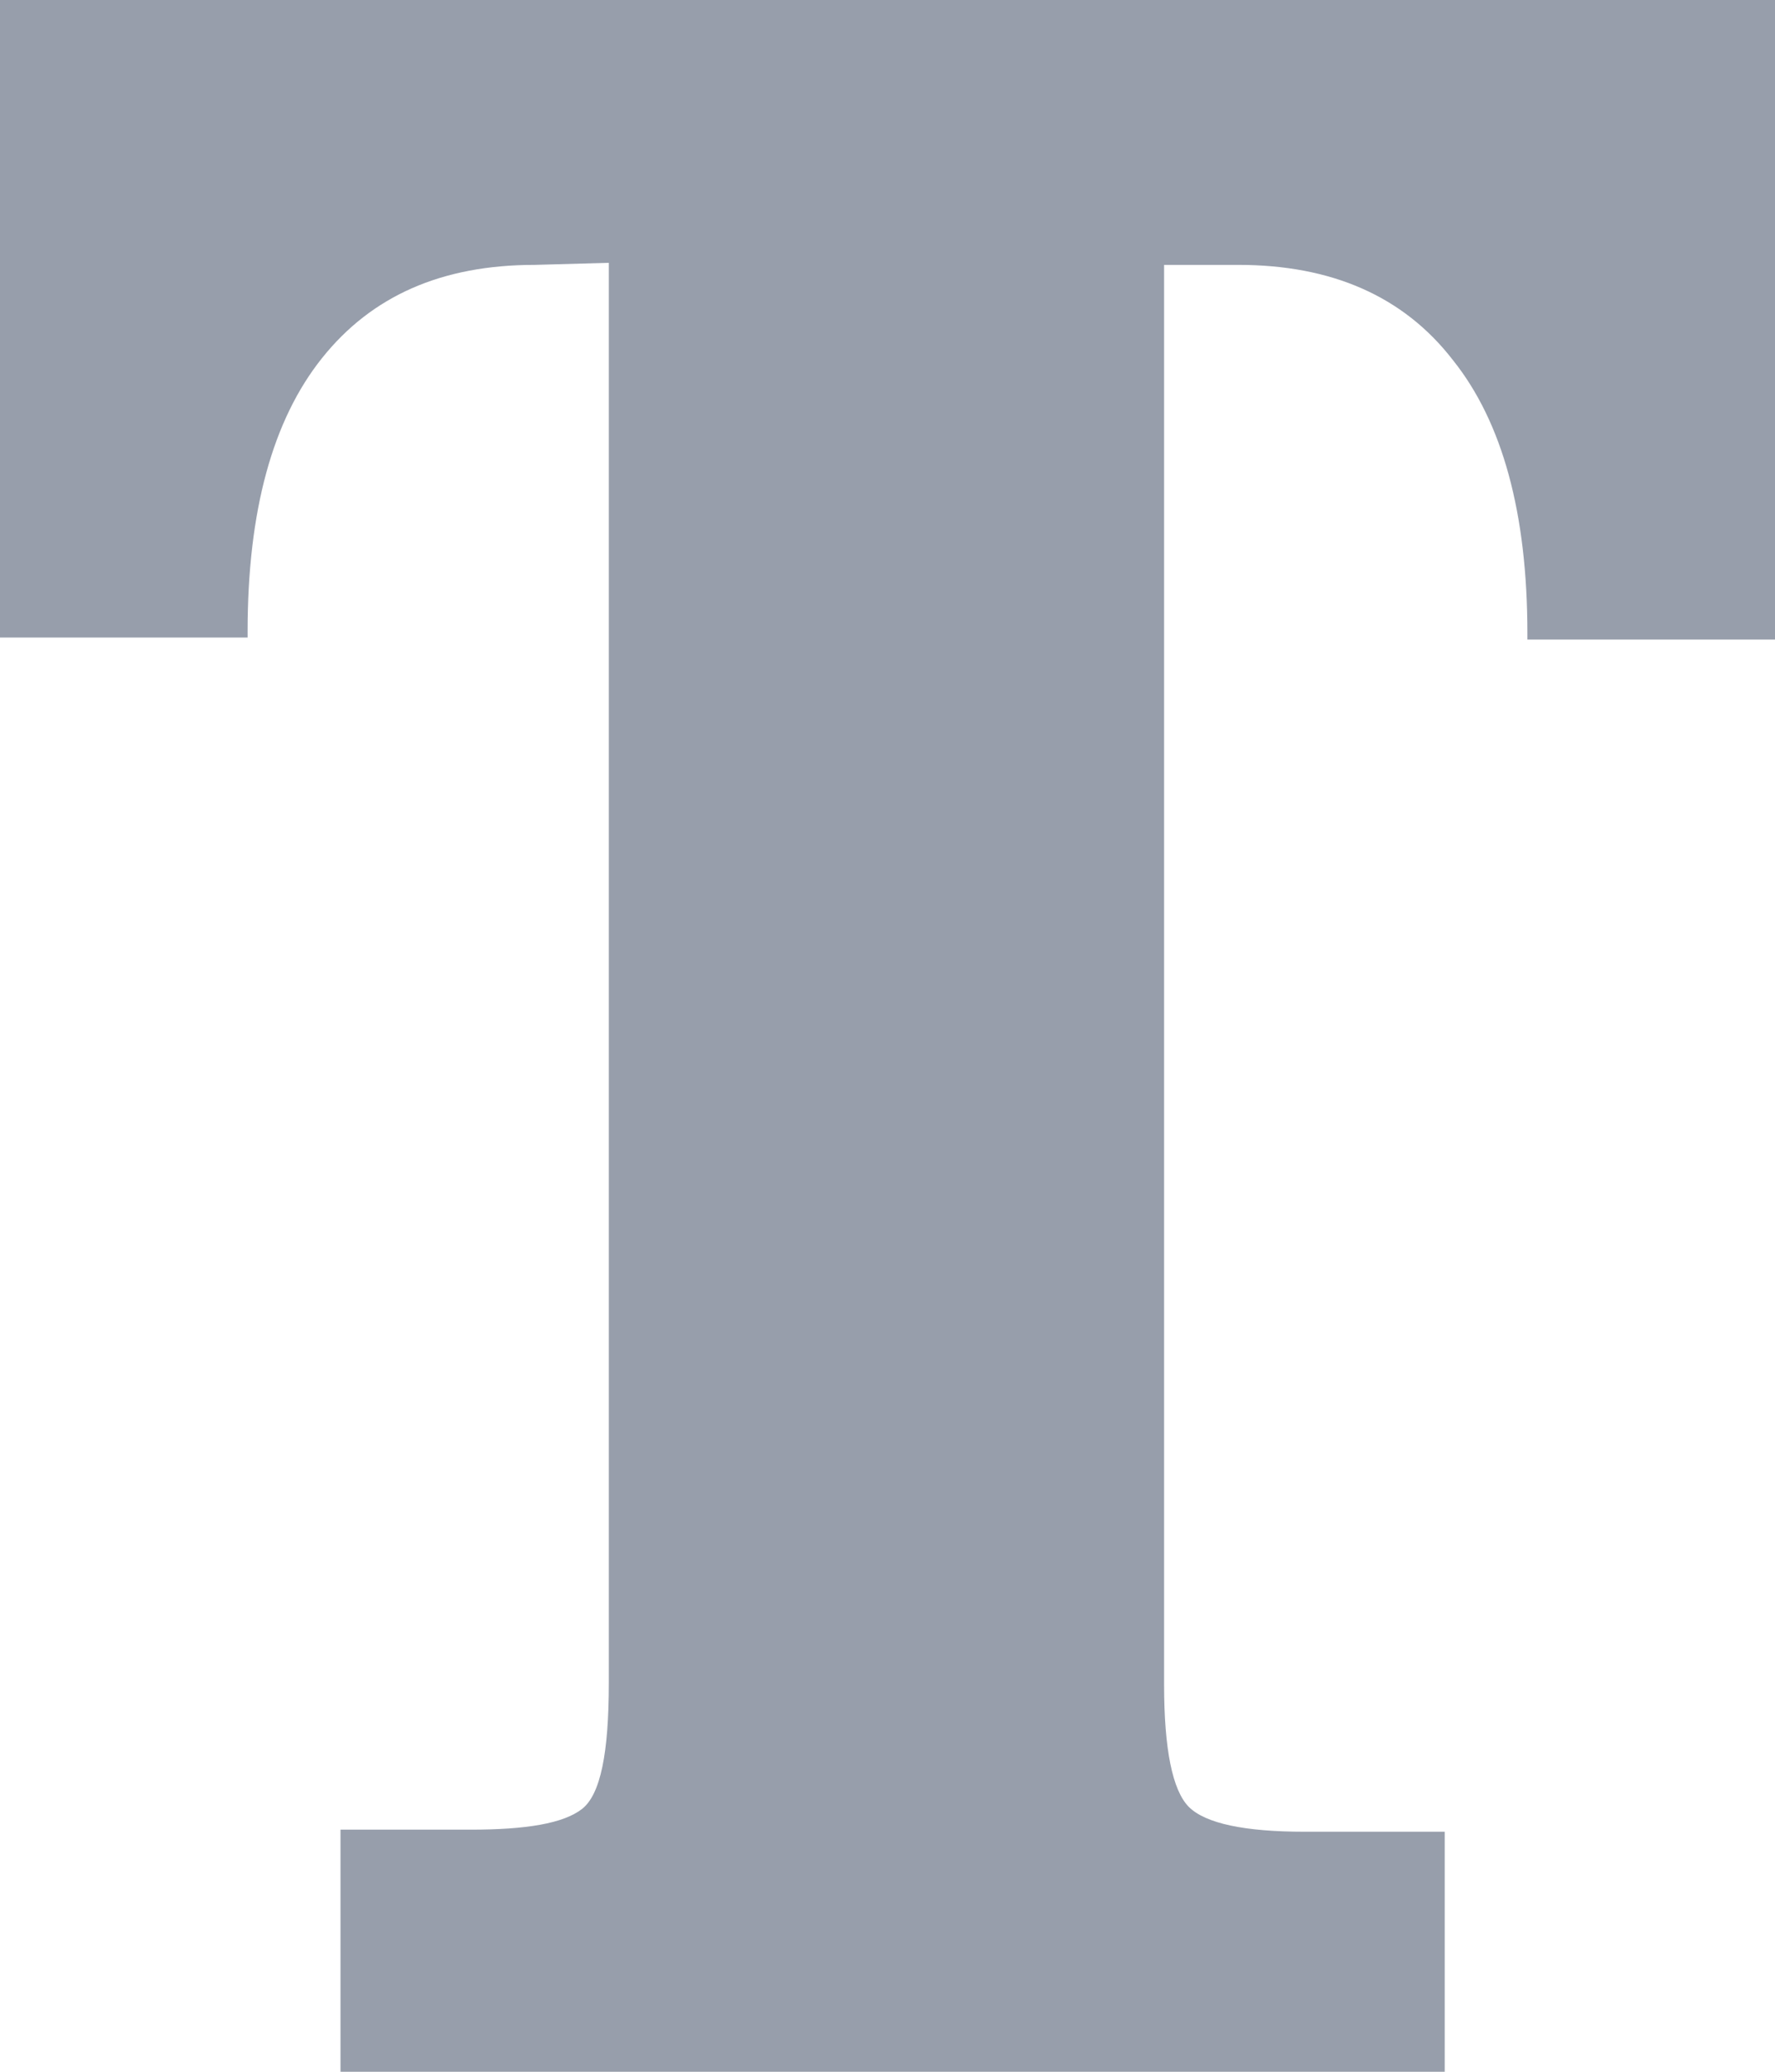 <?xml version="1.0" encoding="UTF-8"?>
<svg width="12px" height="14px" viewBox="0 0 12 14" version="1.1" xmlns="http://www.w3.org/2000/svg" xmlns:xlink="http://www.w3.org/1999/xlink">
    <!-- Generator: Sketch 51.3 (57544) - http://www.bohemiancoding.com/sketch -->
    <title>Text</title>
    <desc>Created with Sketch.</desc>
    <defs></defs>
    <g id="Page-1" stroke="none" stroke-width="1" fill="none" fill-rule="evenodd">
        <g id="Blisk---Screenshot-Editor-Copy" transform="translate(-163, -433)" fill="#979EAB" fill-rule="nonzero">
            <g id="Group" transform="translate(158, 90)">
                <path d="M8.614,344.79 C7.986,344.79 7.512,345 7.177,345.42 C6.842,345.839 6.674,346.455 6.674,347.266 L6.674,347.308 L5,347.308 L5,343 L17,343 L17,347.322 L15.326,347.322 L15.326,347.28 C15.326,346.469 15.158,345.853 14.823,345.434 C14.488,345 14,344.79 13.372,344.79 L12.87,344.79 L12.87,354.385 C12.87,354.818 12.926,355.098 13.037,355.21 C13.149,355.322 13.414,355.378 13.819,355.378 L14.767,355.378 L14.767,357 L7.302,357 L7.302,355.364 L8.181,355.364 C8.558,355.364 8.809,355.322 8.935,355.224 C9.06,355.126 9.116,354.846 9.116,354.371 L9.116,344.776 L8.614,344.79 Z" id="Text"></path>
            </g>
        </g>
    </g>
</svg>